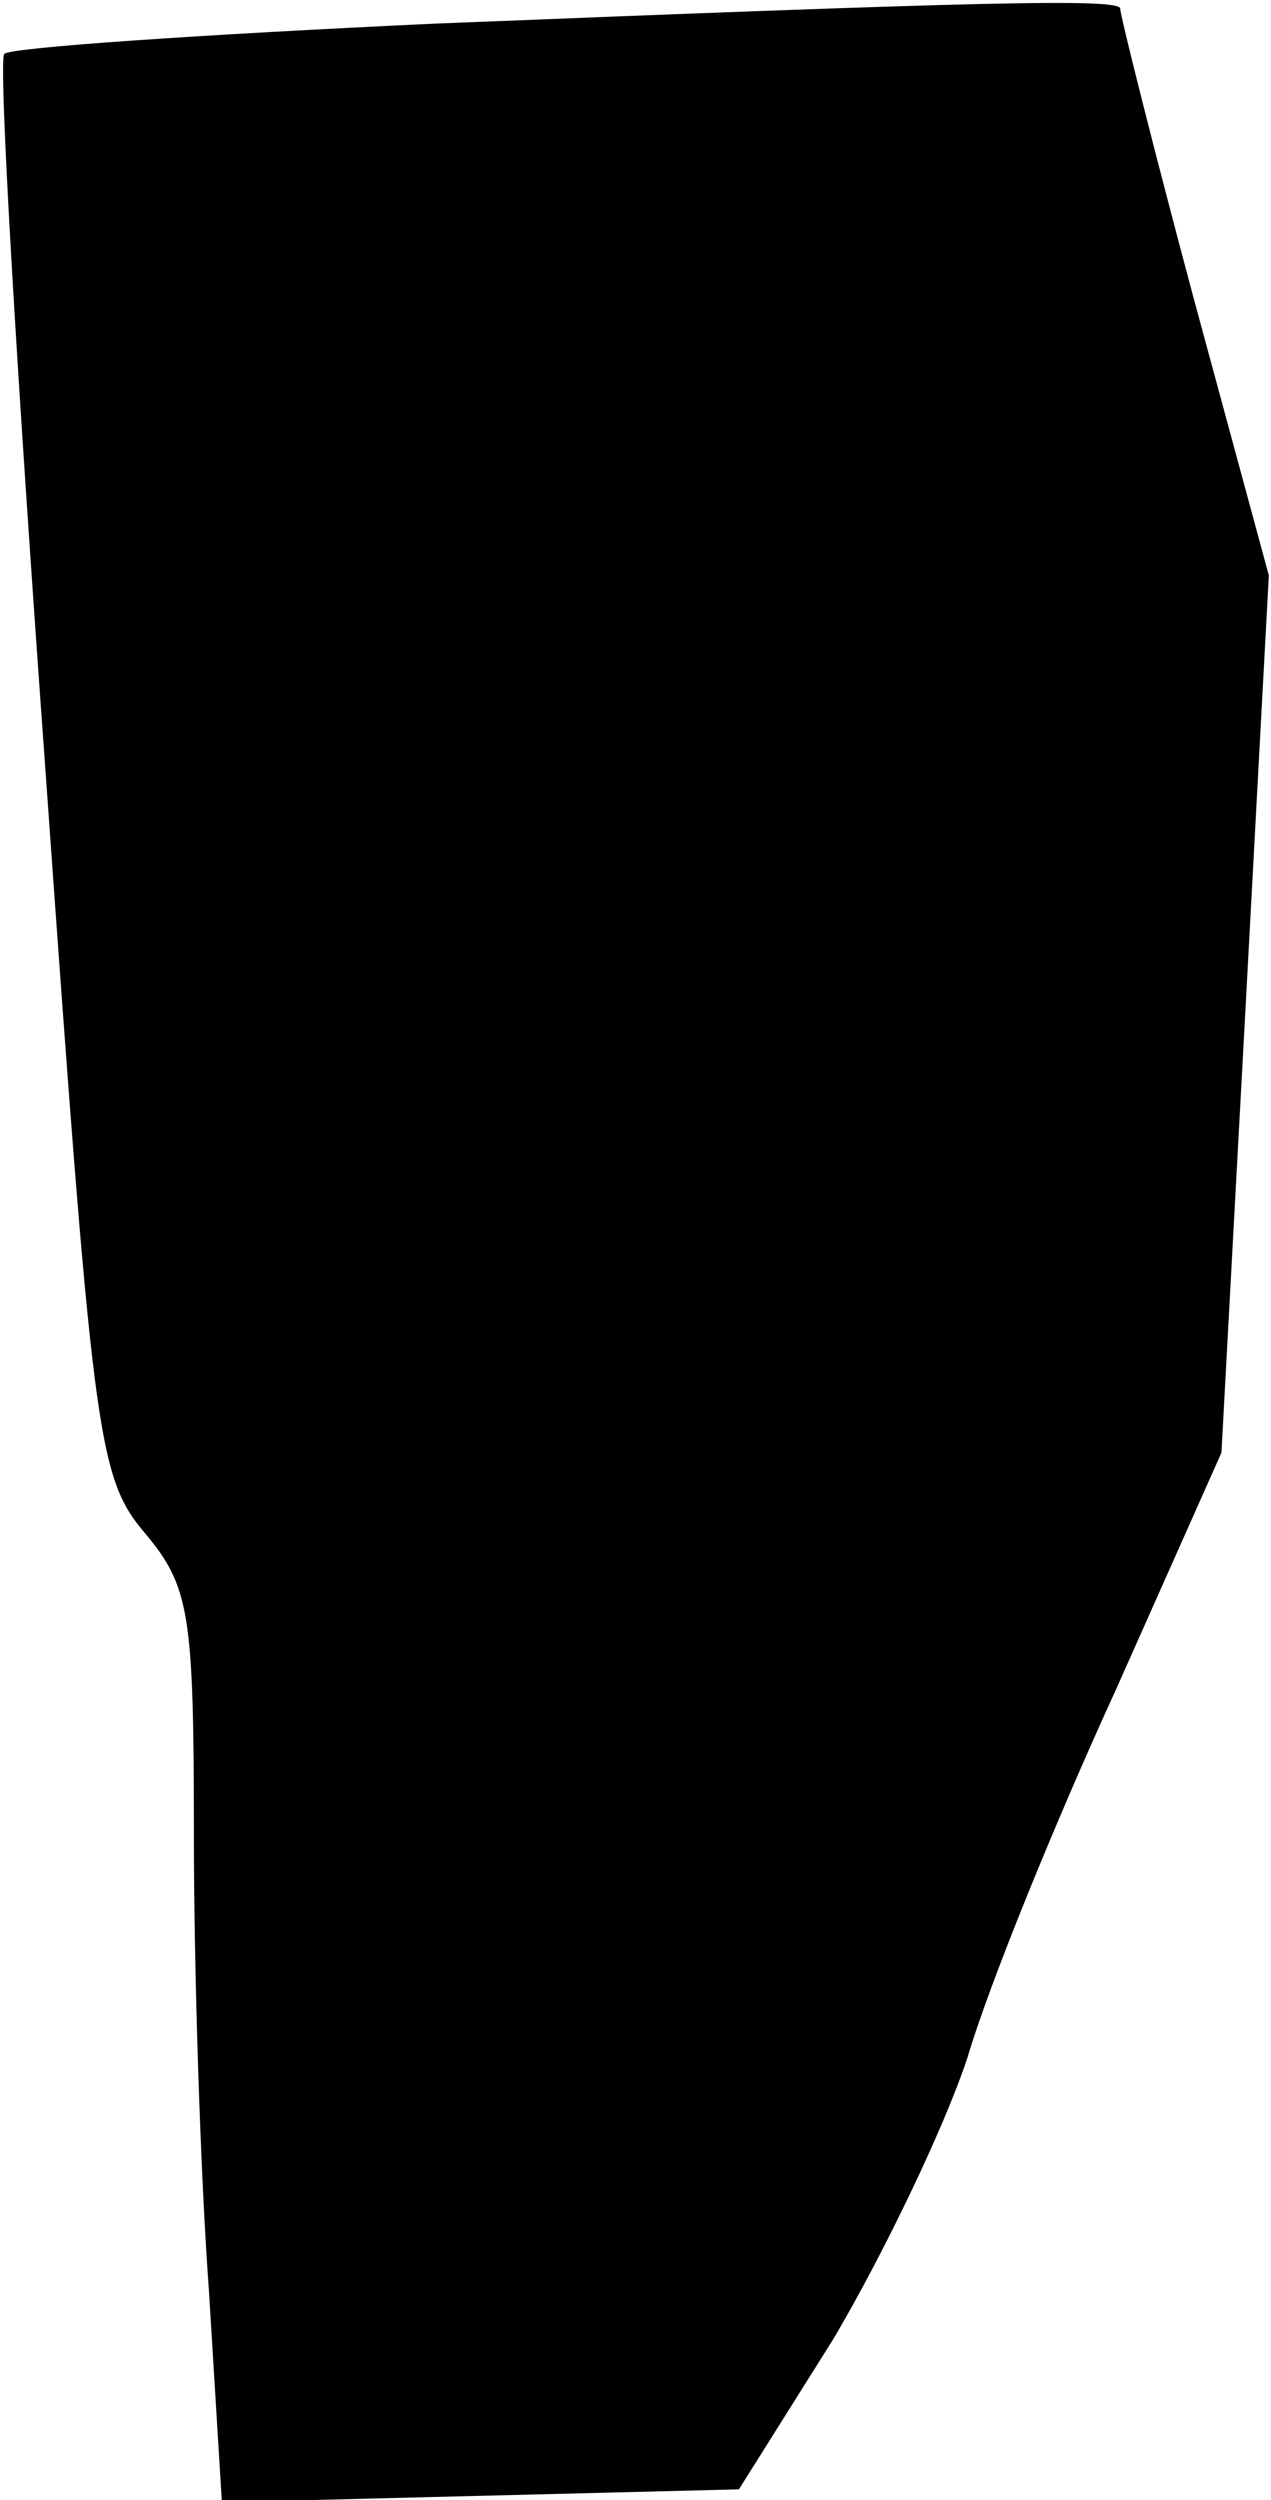 <?xml version="1.0" standalone="no"?>
<!DOCTYPE svg PUBLIC "-//W3C//DTD SVG 20010904//EN"
 "http://www.w3.org/TR/2001/REC-SVG-20010904/DTD/svg10.dtd">
<svg version="1.0" xmlns="http://www.w3.org/2000/svg"
 width="59pt" height="116pt" viewBox="0 0 59 116"
 preserveAspectRatio="xMidYMid meet">
<g transform="translate(0,116) scale(0.1,-0.1)"
fill="#000000" stroke="none">
<path fill="#000000" stroke="none" d="M201 1149 c-107 -5 -196 -11 -199 -14
-3 -2 6 -152 19 -331 22 -309 24 -329 46 -355 21 -25 23 -37 23 -140 0 -63 3
-158 7 -212 l6 -98 120 3 120 3 44 70 c23 39 51 97 62 130 10 34 41 110 69
171 l49 110 11 203 11 204 -35 129 c-19 71 -34 131 -34 134 0 5 -69 3 -319 -7z"/>
</g>
</svg>
